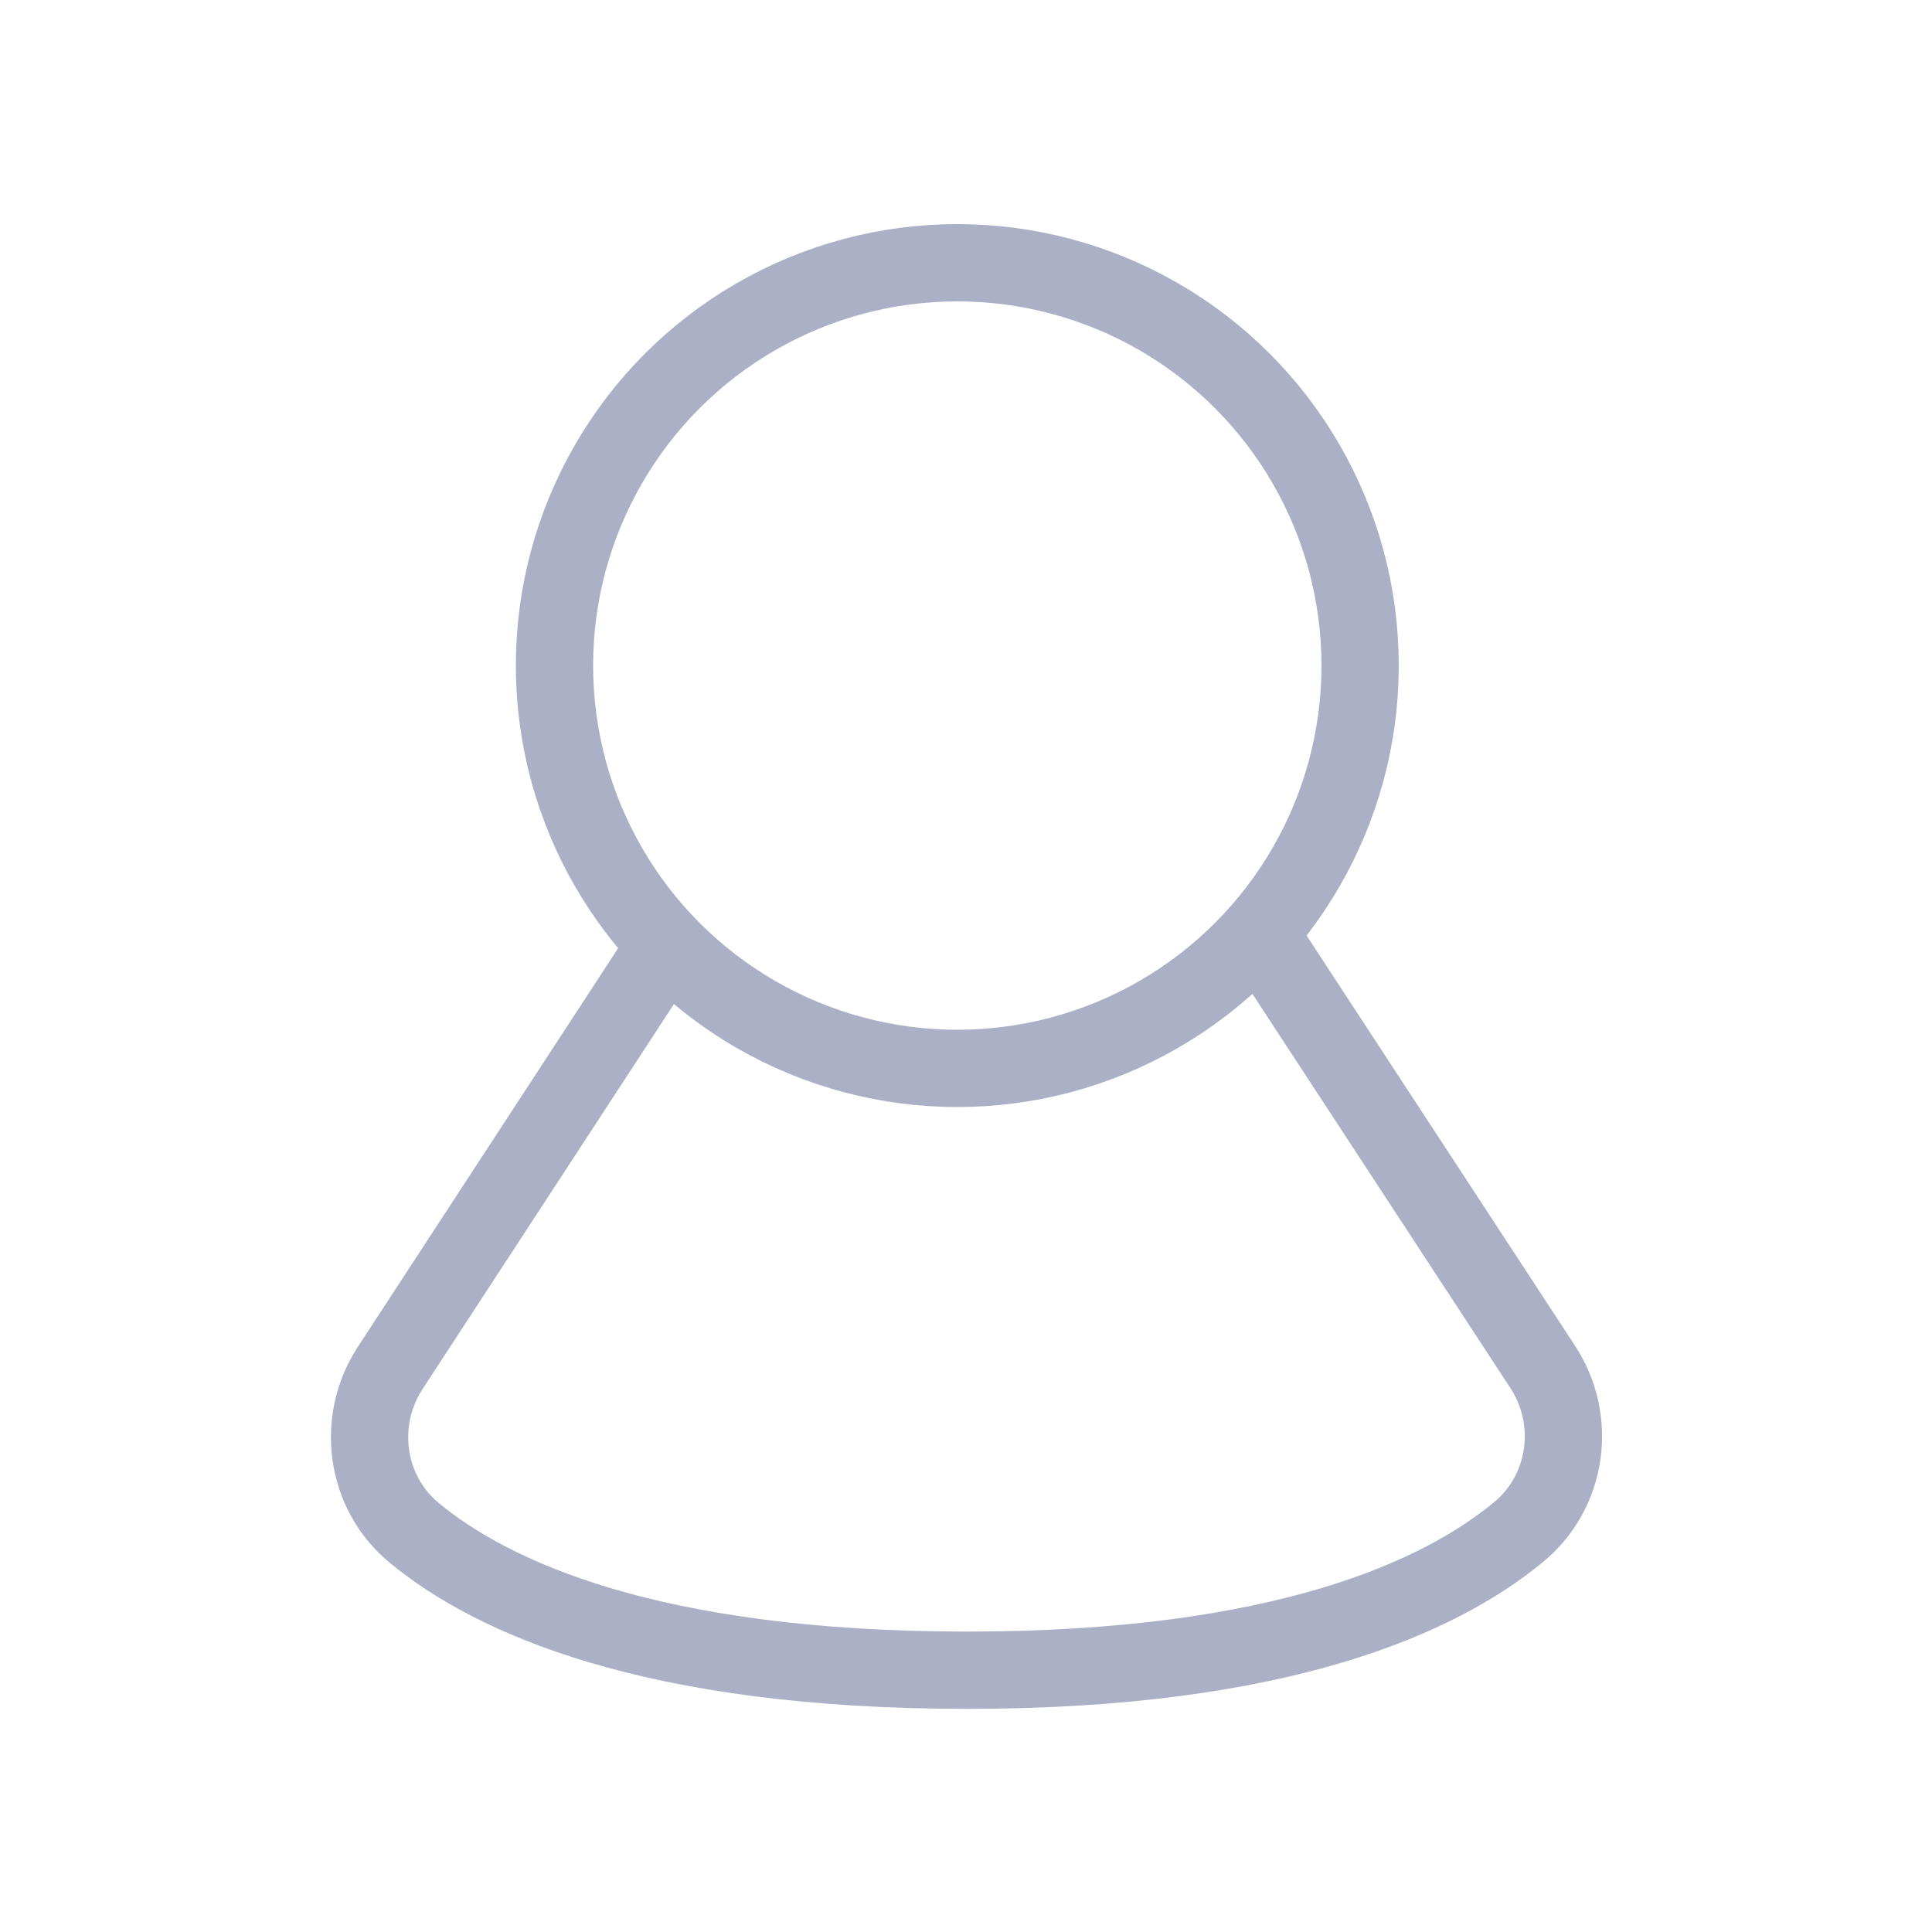 <?xml version="1.0" encoding="utf-8"?>
<!-- Generator: Adobe Illustrator 21.0.2, SVG Export Plug-In . SVG Version: 6.00 Build 0)  -->
<svg version="1.1" id="Layer_1" xmlns="http://www.w3.org/2000/svg" xmlns:xlink="http://www.w3.org/1999/xlink" x="0px" y="0px"
	 viewBox="0 0 200 200" style="enable-background:new 0 0 200 200;" xml:space="preserve">
<style type="text/css">
	.st0{fill:none;stroke:#ACB0C6;stroke-width:8;stroke-linecap:round;stroke-miterlimit:10;}
</style>
<circle class="st0" cx="99.1" cy="68.9" r="41.7"/>
<path class="st0" d="M69,97.8l-28.6,43.8c-3.6,5.5-2.6,12.9,2.5,17.1c8,6.6,24.4,14.2,57.2,14.2c32.6,0,49-7.6,57.1-14.3
	c5.1-4.2,6.1-11.6,2.5-17.1l-28.6-43.7"/>
</svg>
